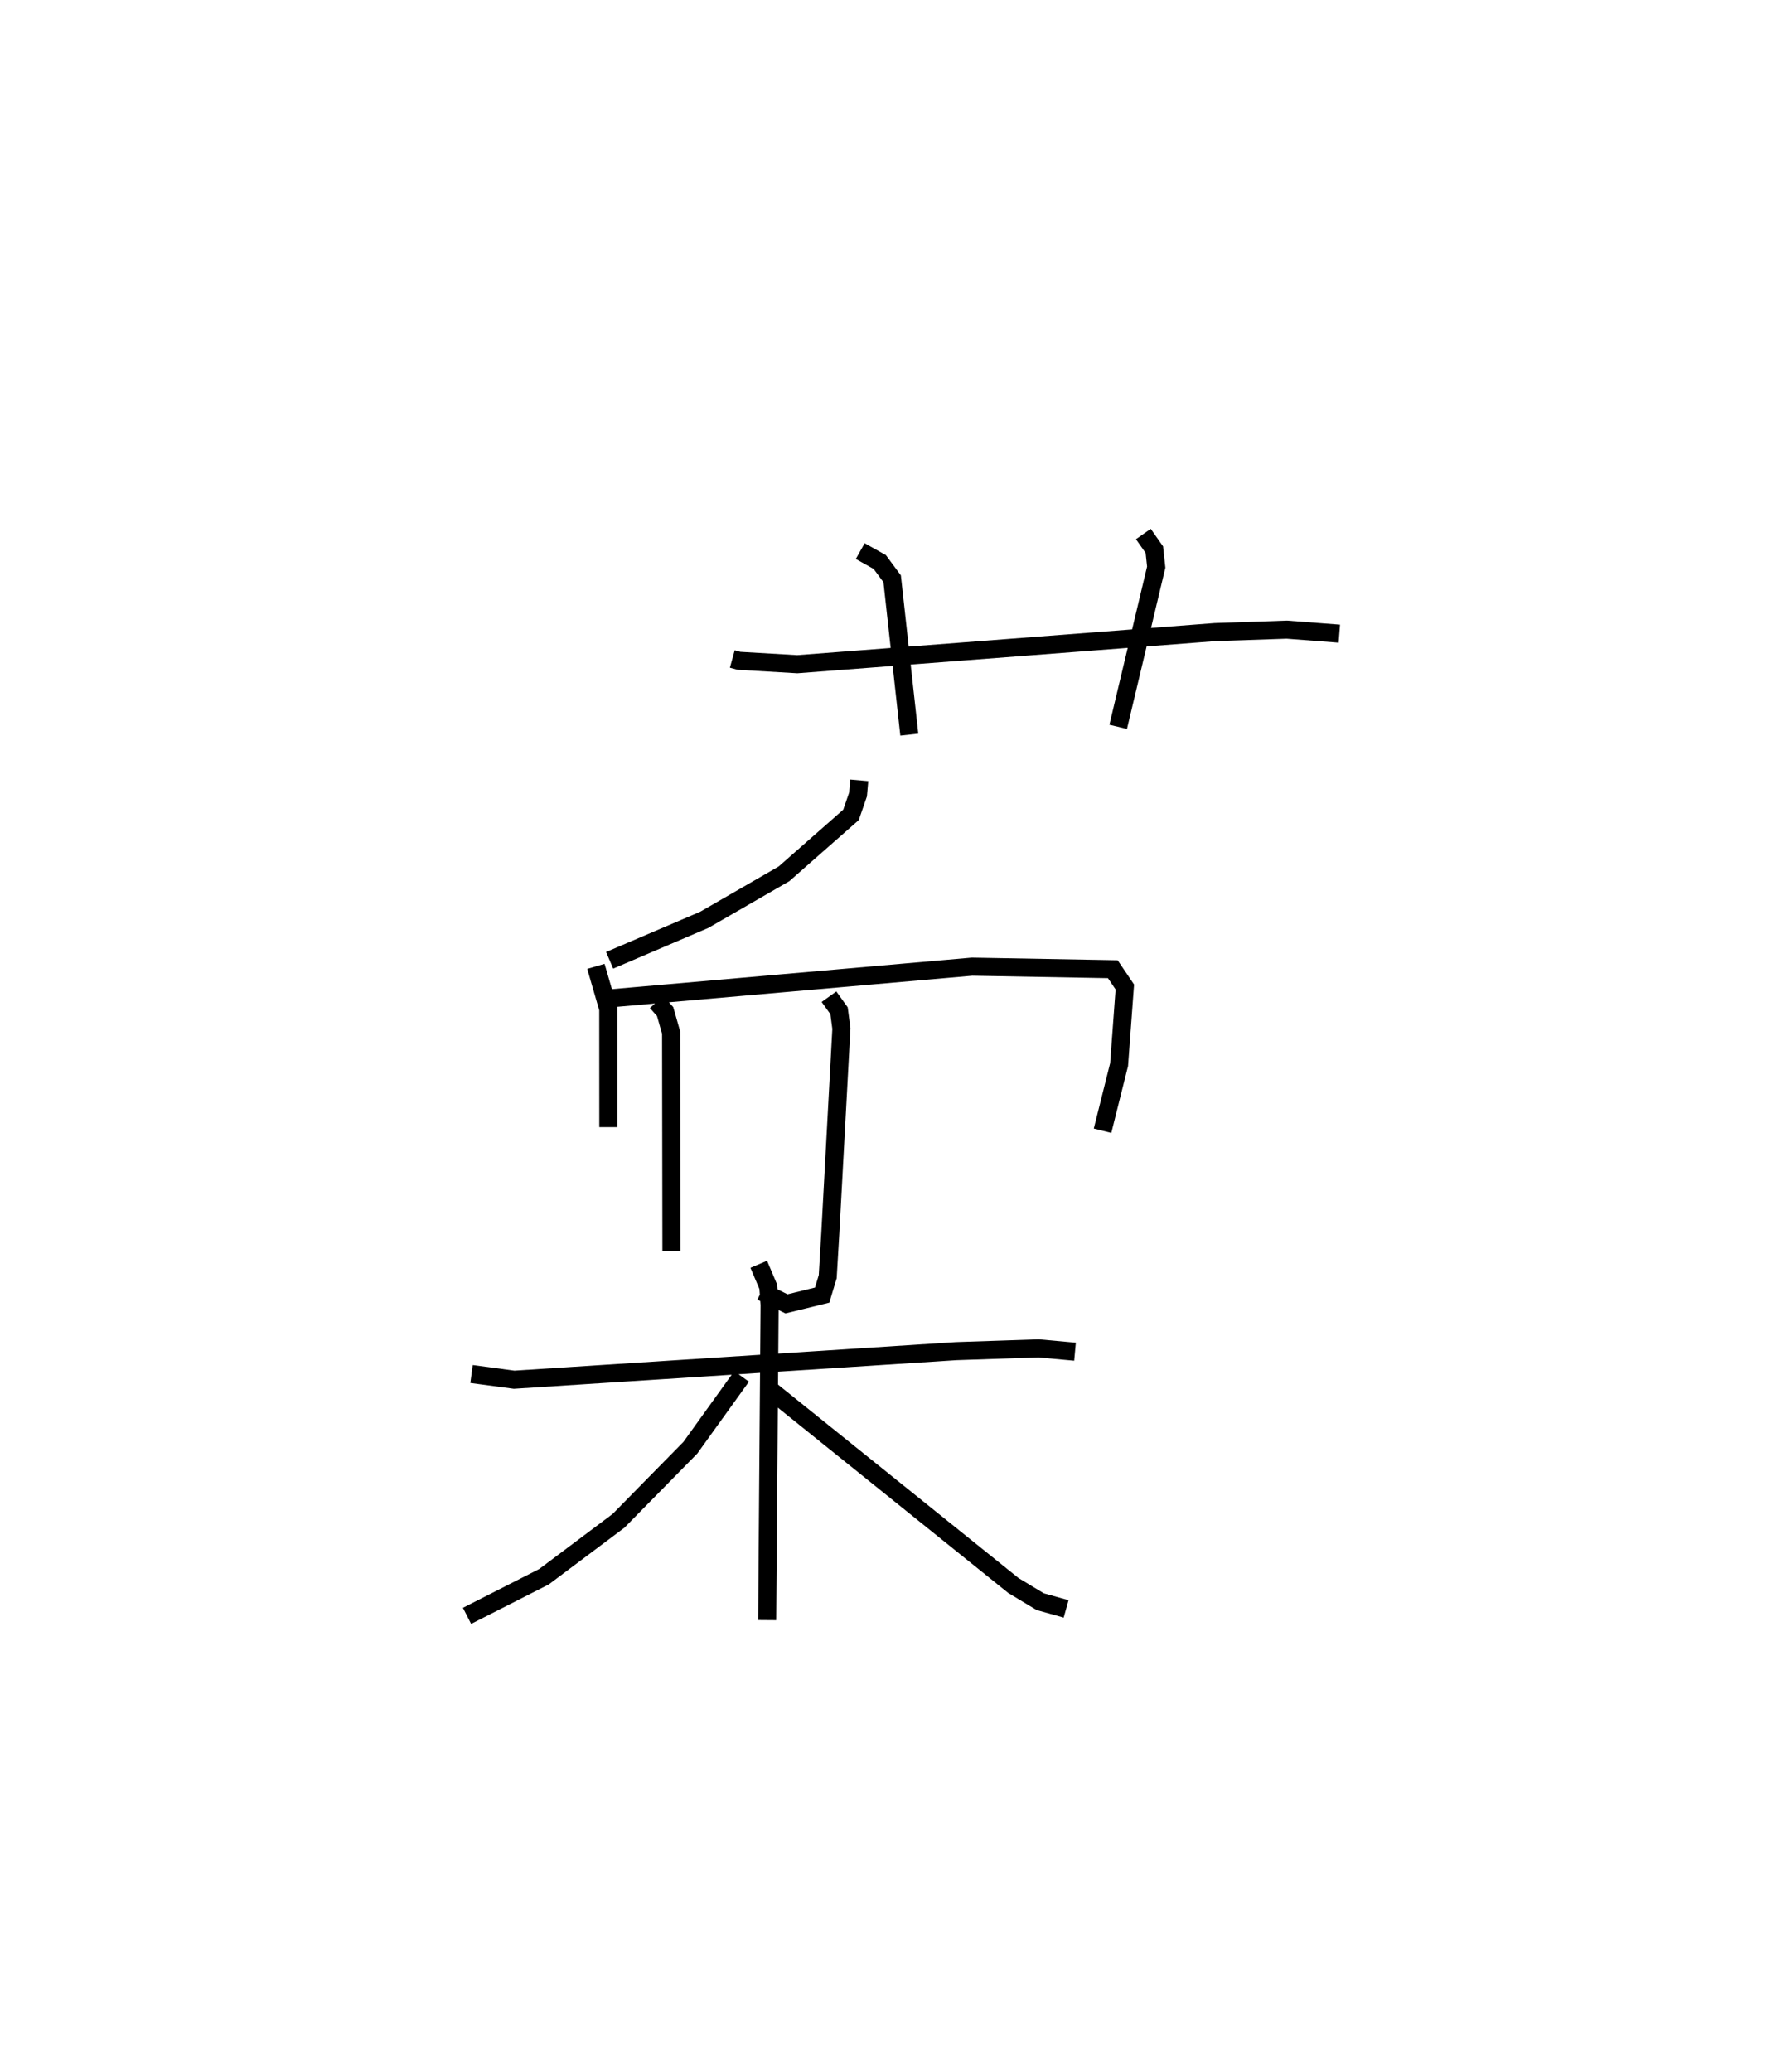<?xml version="1.0" encoding="utf-8" ?>
<svg baseProfile="full" height="114.632" version="1.1" width="99.132" xmlns="http://www.w3.org/2000/svg" xmlns:ev="http://www.w3.org/2001/xml-events" xmlns:xlink="http://www.w3.org/1999/xlink"><defs /><rect fill="white" height="114.632" width="99.132" x="0" y="0" /><path d="M25,25 m0.0,0.0 m15.533,11.459 l0.365,0.101 3.231,0.189 l23.122,-1.777 3.978,-0.136 l2.903,0.223 m-26.518,-4.569 l1.08,0.604 0.687,0.928 l0.949,8.623 m12.954,-11.1 l0.609,0.867 0.104,0.966 l-2.106,8.836 m-14.331,2.959 l-0.069,0.787 -0.388,1.124 l-3.708,3.261 -4.415,2.546 l-5.237,2.239 m-0.761,0.335 l0.686,2.361 0.003,6.535 m0.102,-7.125 l20.03,-1.755 7.791,0.141 l0.665,0.984 -0.317,4.294 l-0.916,3.659 m-24.681,-7.119 l0.469,0.526 0.331,1.162 l0.018,12.106 m8.721,-14.09 l0.557,0.778 0.13,0.985 l-0.612,11.293 -0.145,2.436 l-0.308,1.017 -1.975,0.484 l-1.387,-0.684 m-16.045,4.566 l2.358,0.316 24.465,-1.581 l4.556,-0.154 2.024,0.185 m-17.505,-4.836 l0.529,1.249 0.072,0.988 l-0.136,17.449 m-1.415,-13.483 l-2.836,3.945 -3.98,4.047 l-4.121,3.09 -4.261,2.165 m16.533,-12.701 l13.71,11.023 1.484,0.893 l1.433,0.4 " fill="none" stroke="black" stroke-width="1" /></svg>